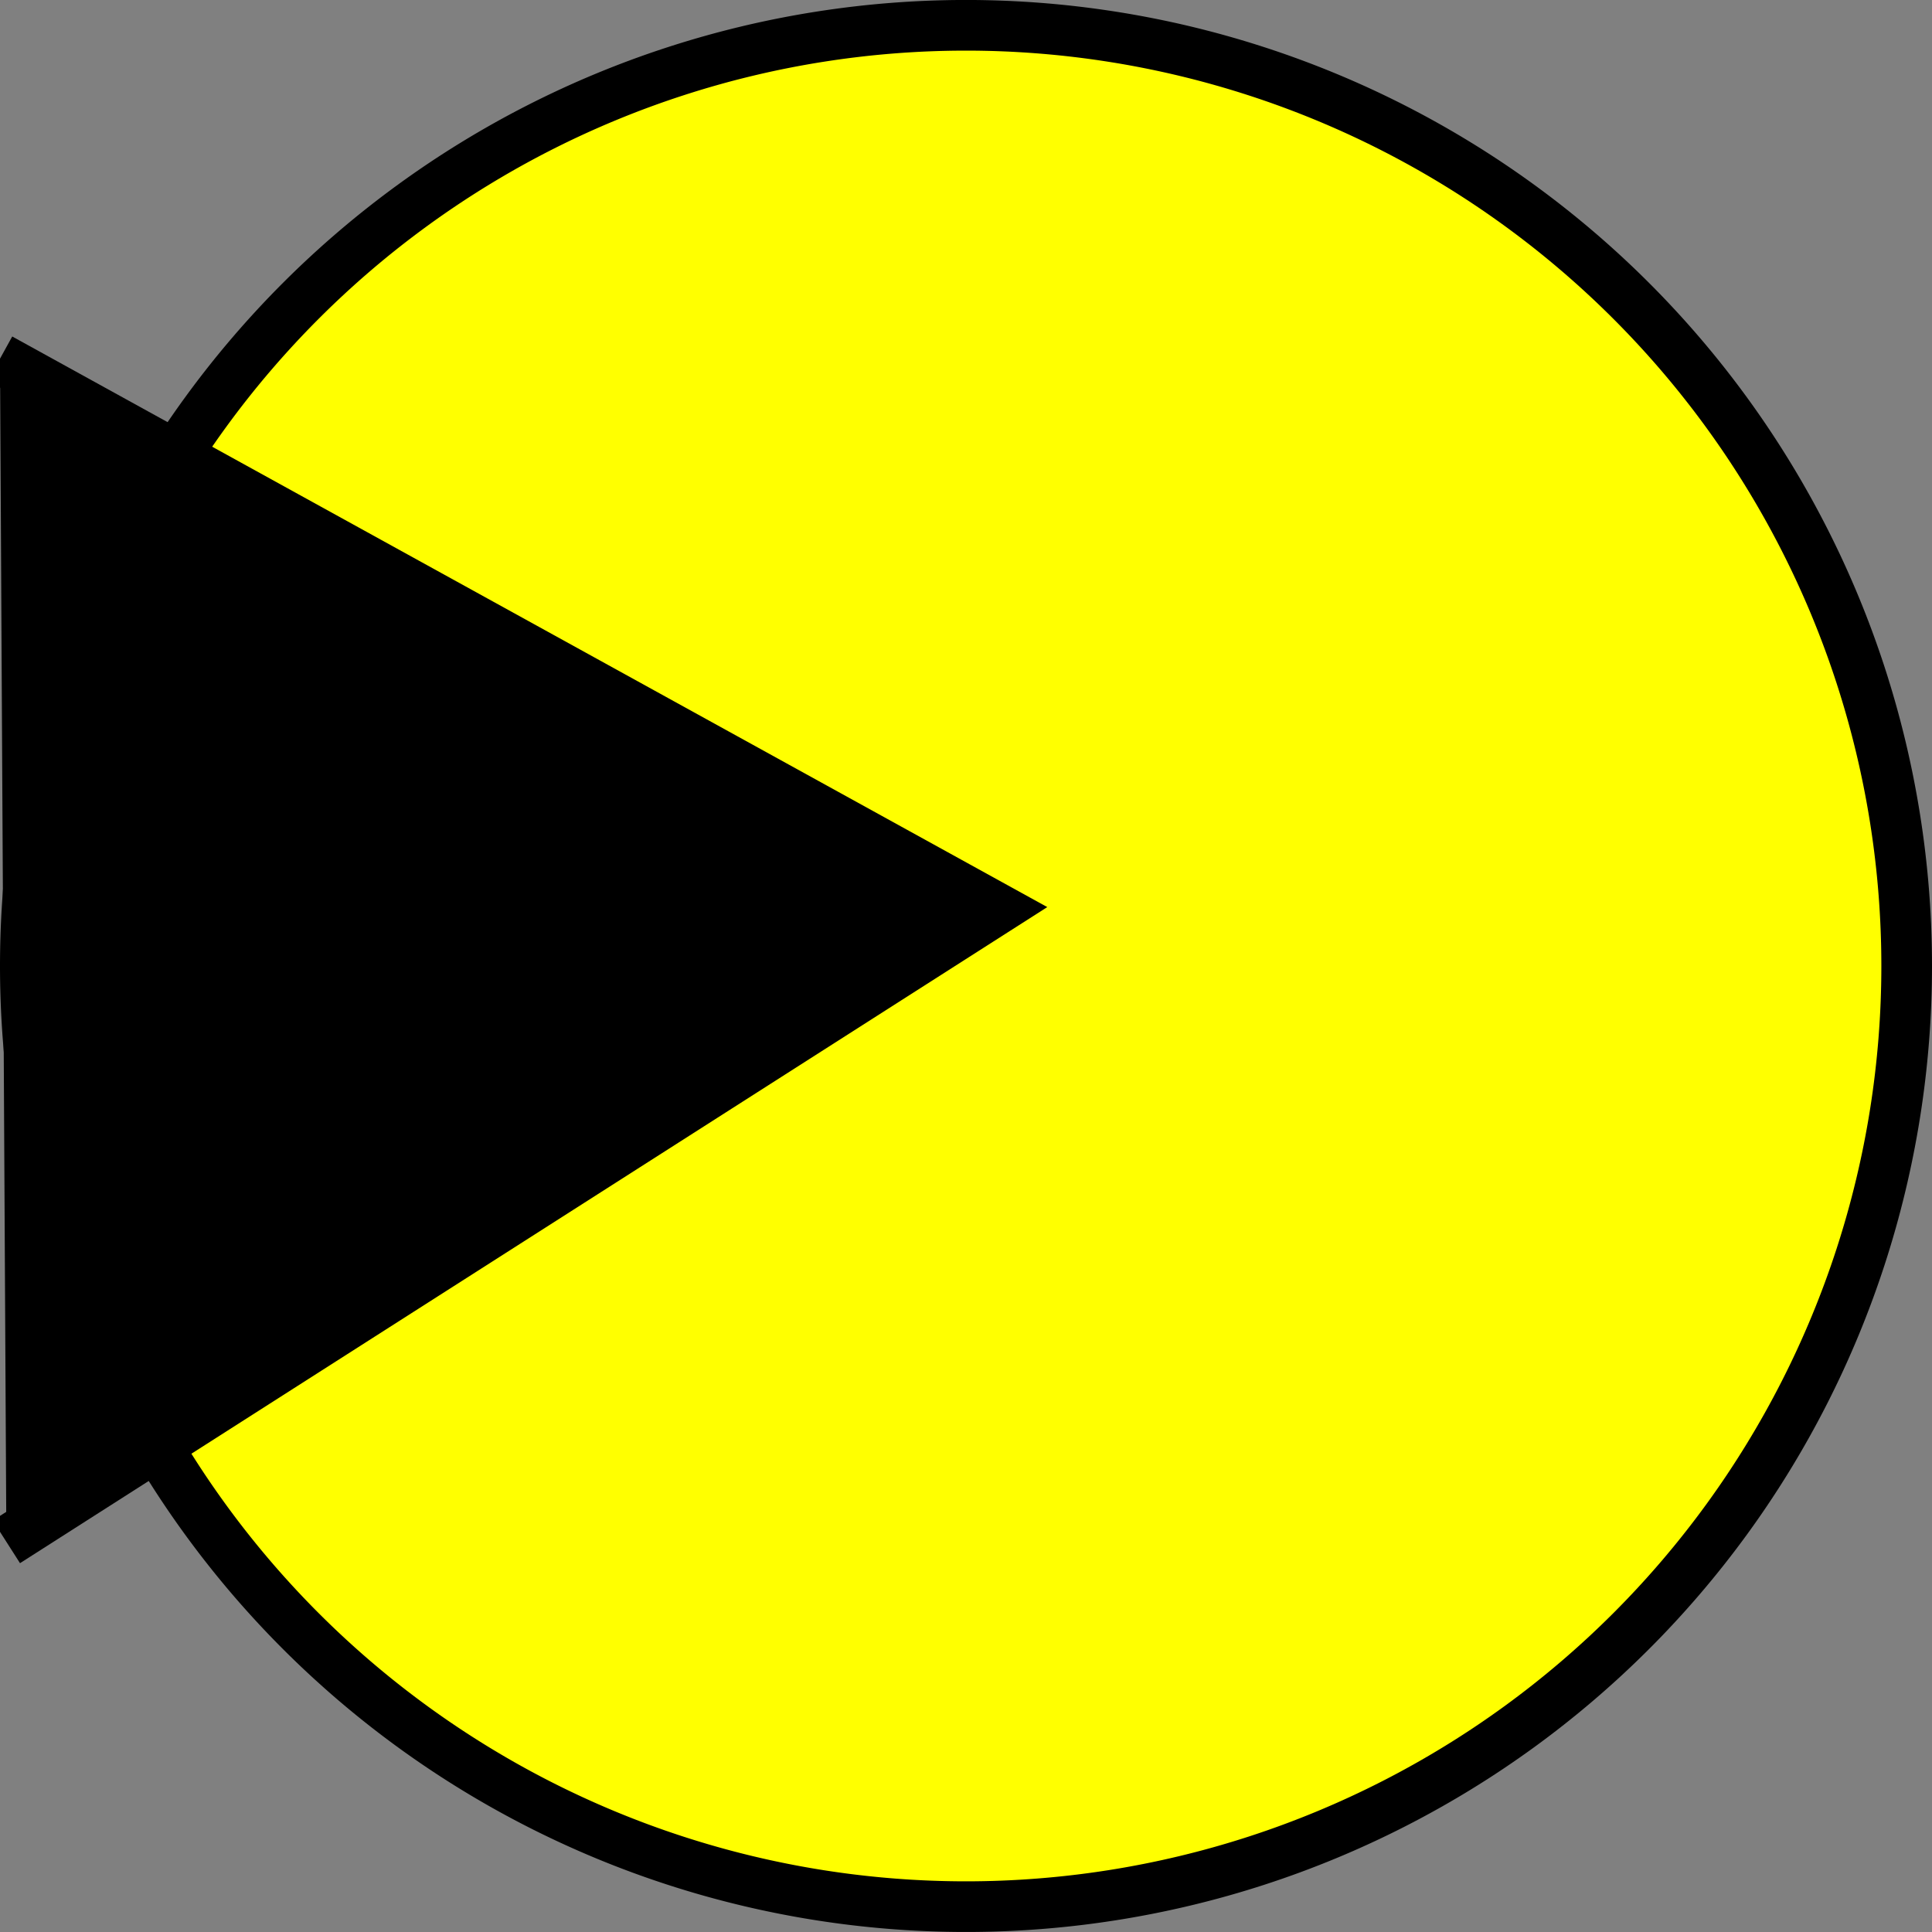 <?xml version="1.0" encoding="UTF-8" standalone="no"?>
<!-- Created with Inkscape (http://www.inkscape.org/) -->
<svg
   xmlns:dc="http://purl.org/dc/elements/1.1/"
   xmlns:cc="http://web.resource.org/cc/"
   xmlns:rdf="http://www.w3.org/1999/02/22-rdf-syntax-ns#"
   xmlns:svg="http://www.w3.org/2000/svg"
   xmlns="http://www.w3.org/2000/svg"
   xmlns:sodipodi="http://sodipodi.sourceforge.net/DTD/sodipodi-0.dtd"
   xmlns:inkscape="http://www.inkscape.org/namespaces/inkscape"
   width="38.143"
   height="38.143"
   id="svg2"
   sodipodi:version="0.32"
   inkscape:version="0.45.1"
   sodipodi:docbase="/home/galinier/Desktop"
   sodipodi:docname="kapman_test.svg"
   inkscape:output_extension="org.inkscape.output.svg.inkscape"
   version="1.0">
  <rect width="100%" height="100%" fill="#808080" stroke="none"/>
  <defs
     id="defs4" />
  <sodipodi:namedview
     id="base"
     pagecolor="#ffffff"
     bordercolor="#666666"
     borderopacity="1.0"
     gridtolerance="10000"
     guidetolerance="10"
     objecttolerance="10"
     inkscape:pageopacity="0.0"
     inkscape:pageshadow="2"
     inkscape:zoom="7.9195959"
     inkscape:cx="43.03781"
     inkscape:cy="5.7057094"
     inkscape:document-units="px"
     inkscape:current-layer="layer1"
     inkscape:window-width="1280"
     inkscape:window-height="727"
     inkscape:window-x="0"
     inkscape:window-y="0" />
  <g
     inkscape:label="Layer 1"
     inkscape:groupmode="layer"
     id="layer1"
     transform="translate(-276.643,-306.148)">
    <path
       sodipodi:type="arc"
       style="fill:#ffff00;fill-opacity:1;fill-rule:evenodd;stroke:#000000;stroke-opacity:1"
       id="path2160"
       sodipodi:cx="295.71429"
       sodipodi:cy="325.21933"
       sodipodi:rx="18.571428"
       sodipodi:ry="18.571428"
       d="M 314.286 325.219 A 18.571 18.571 0 1 1  277.143,325.219 A 18.571 18.571 0 1 1  314.286 325.219 z" />
    <path
       style="fill:#000000;fill-rule:evenodd;stroke:#000000;stroke-width:1px;stroke-linecap:butt;stroke-linejoin:miter;stroke-opacity:1"
       d="M 0,7.081 L 19.698,17.94 L 0.126,30.44"
       id="path2316"
       transform="translate(276.643,306.148)" />
  </g>
</svg>
